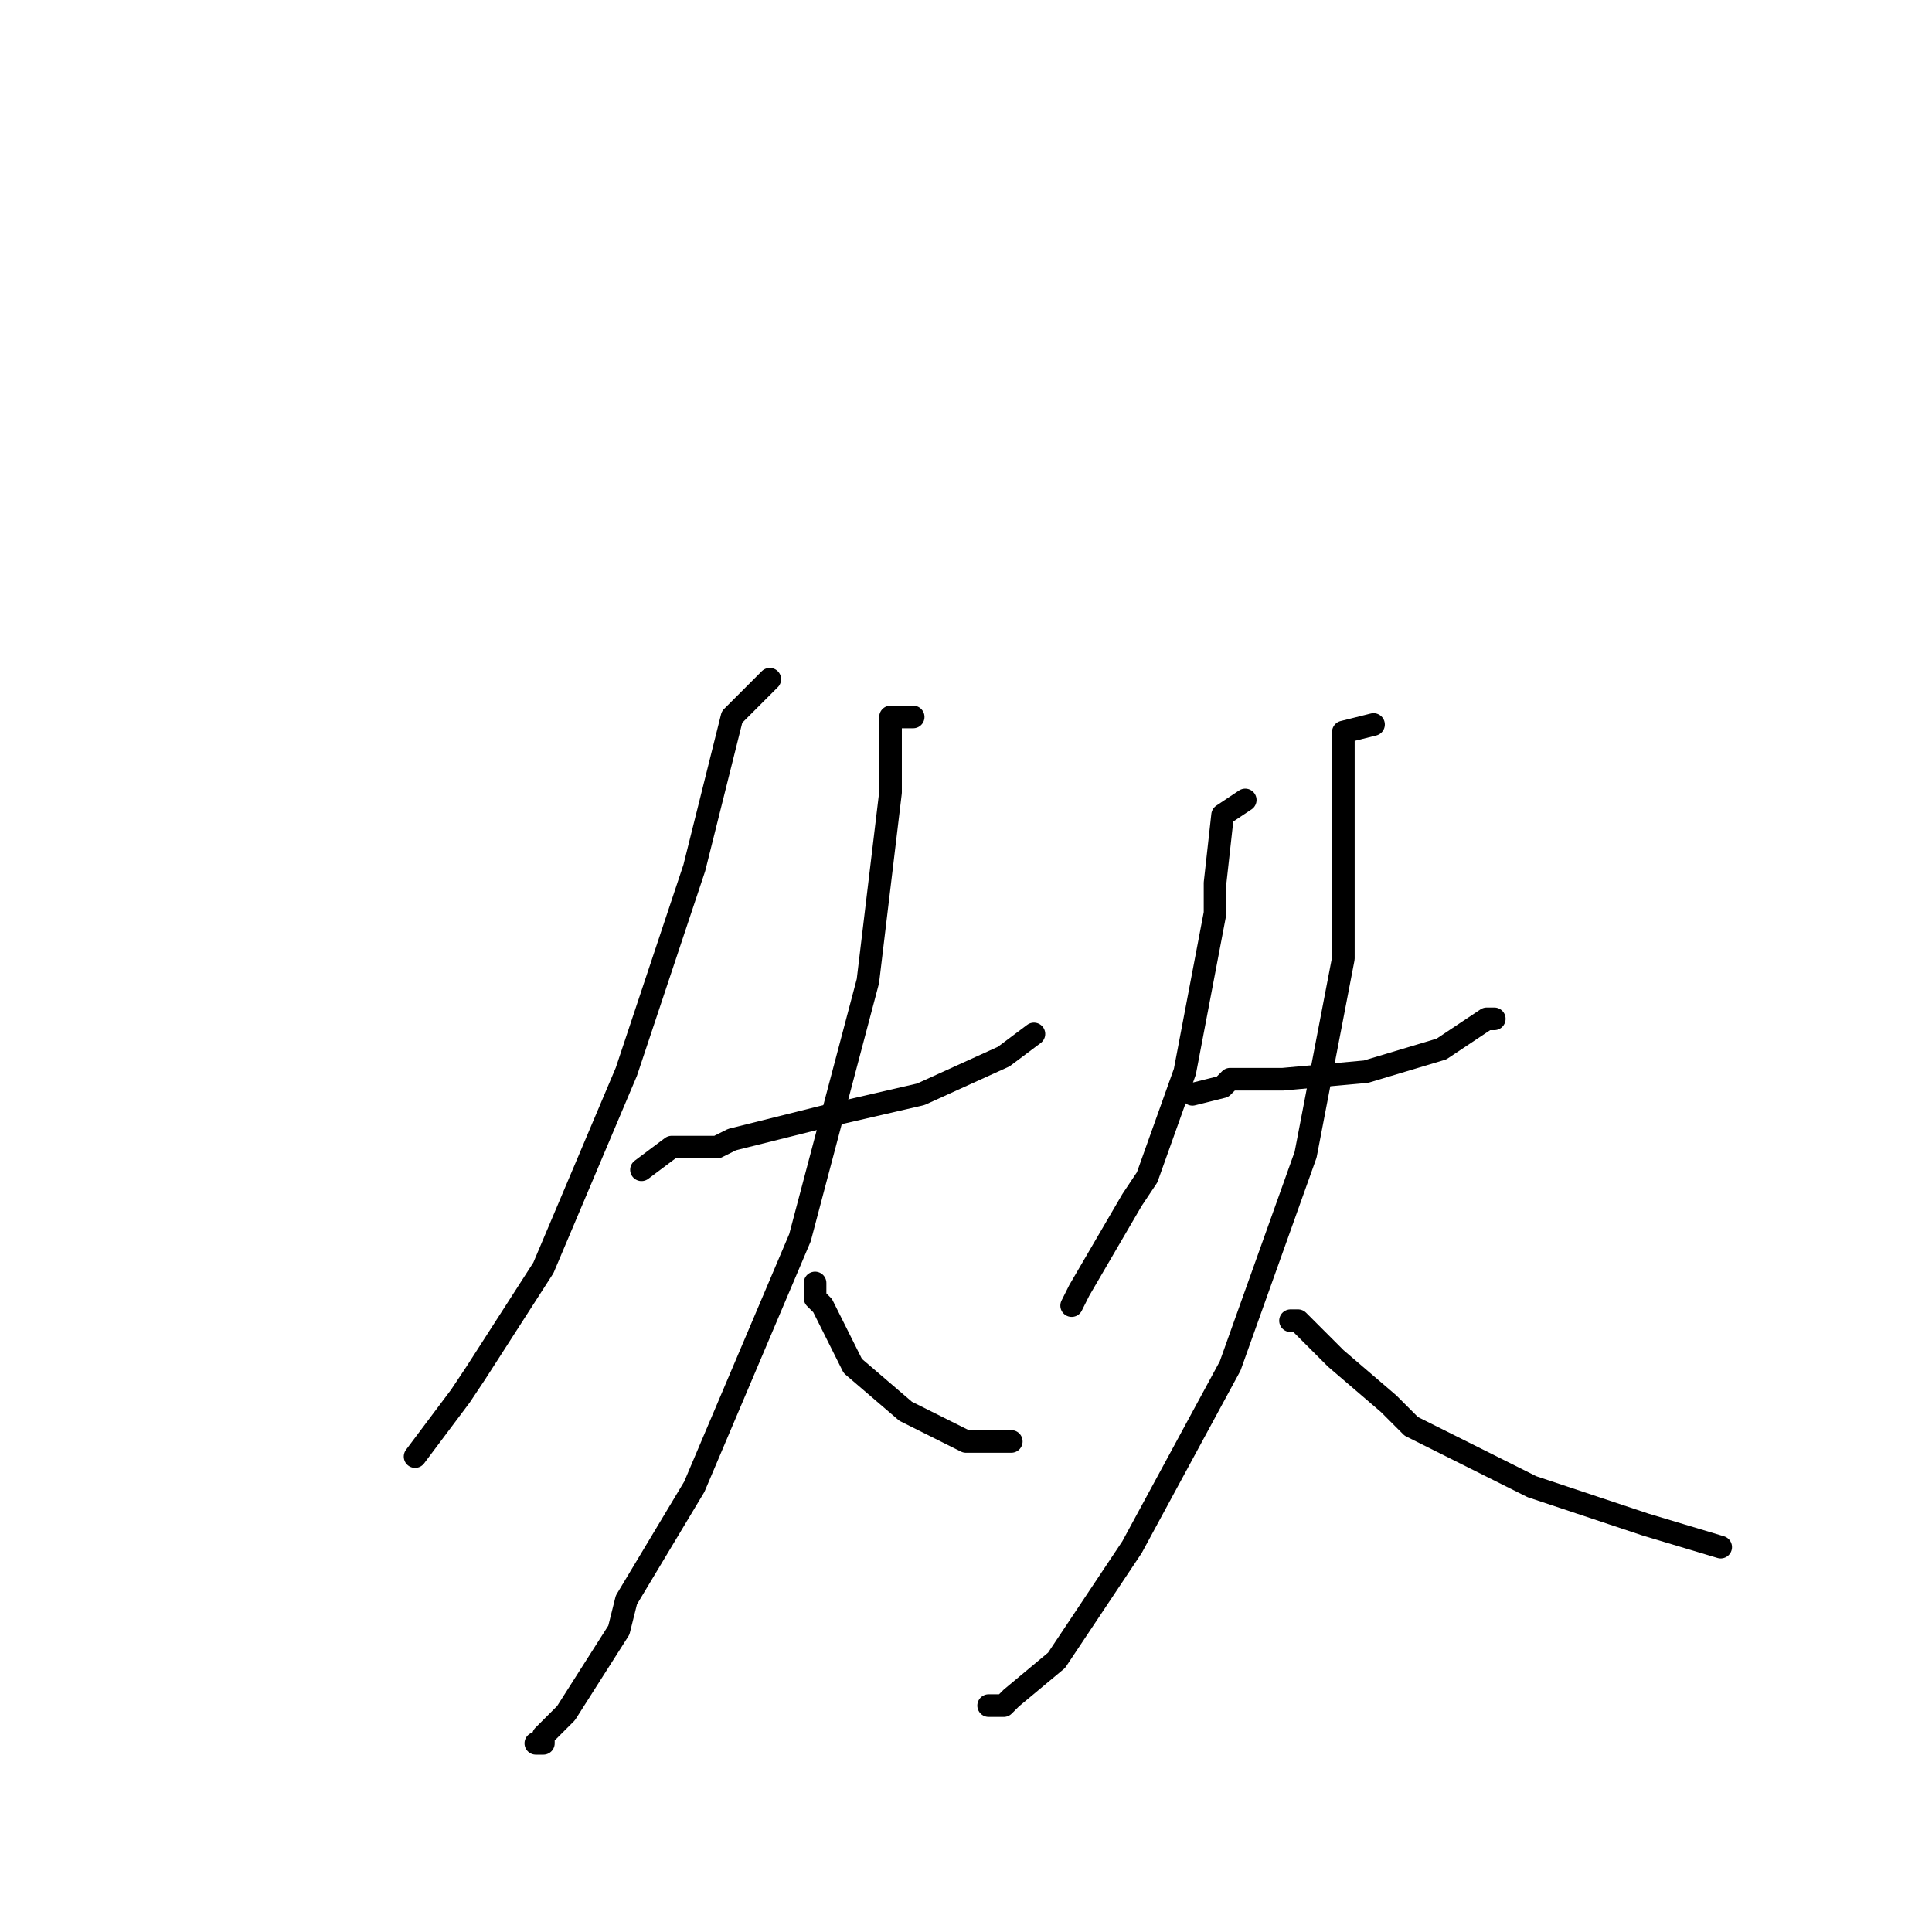 <?xml version="1.0" standalone="no"?>
    <svg width="256" height="256" xmlns="http://www.w3.org/2000/svg" version="1.1">
    <polyline stroke="black" stroke-width="3" stroke-linecap="round" fill="transparent" stroke-linejoin="round" points="102 90 97 95 92 115 83 142 72 168 63 182 61 185 55 193 55 193 " />
        <polyline stroke="black" stroke-width="3" stroke-linecap="round" fill="transparent" stroke-linejoin="round" points="85 155 89 152 95 152 97 151 109 148 122 145 133 140 137 137 137 137 " />
        <polyline stroke="black" stroke-width="3" stroke-linecap="round" fill="transparent" stroke-linejoin="round" points="121 95 118 95 118 105 115 130 106 164 92 197 83 212 82 216 75 227 72 230 72 231 71 231 71 231 " />
        <polyline stroke="black" stroke-width="3" stroke-linecap="round" fill="transparent" stroke-linejoin="round" points="108 172 108 171 108 170 108 172 109 173 113 181 120 187 128 191 134 191 134 191 " />
        <polyline stroke="black" stroke-width="3" stroke-linecap="round" fill="transparent" stroke-linejoin="round" points="165 106 162 108 161 117 161 121 157 142 152 156 150 159 143 171 142 173 142 173 " />
        <polyline stroke="black" stroke-width="3" stroke-linecap="round" fill="transparent" stroke-linejoin="round" points="158 145 162 144 163 143 167 143 170 143 181 142 191 139 197 135 198 135 198 135 " />
        <polyline stroke="black" stroke-width="3" stroke-linecap="round" fill="transparent" stroke-linejoin="round" points="182 96 178 97 178 108 178 127 173 153 163 181 150 205 140 220 134 225 133 226 131 226 131 226 " />
        <polyline stroke="black" stroke-width="3" stroke-linecap="round" fill="transparent" stroke-linejoin="round" points="171 175 172 175 177 180 184 186 187 189 203 197 218 202 228 205 228 205 " />
        </svg>